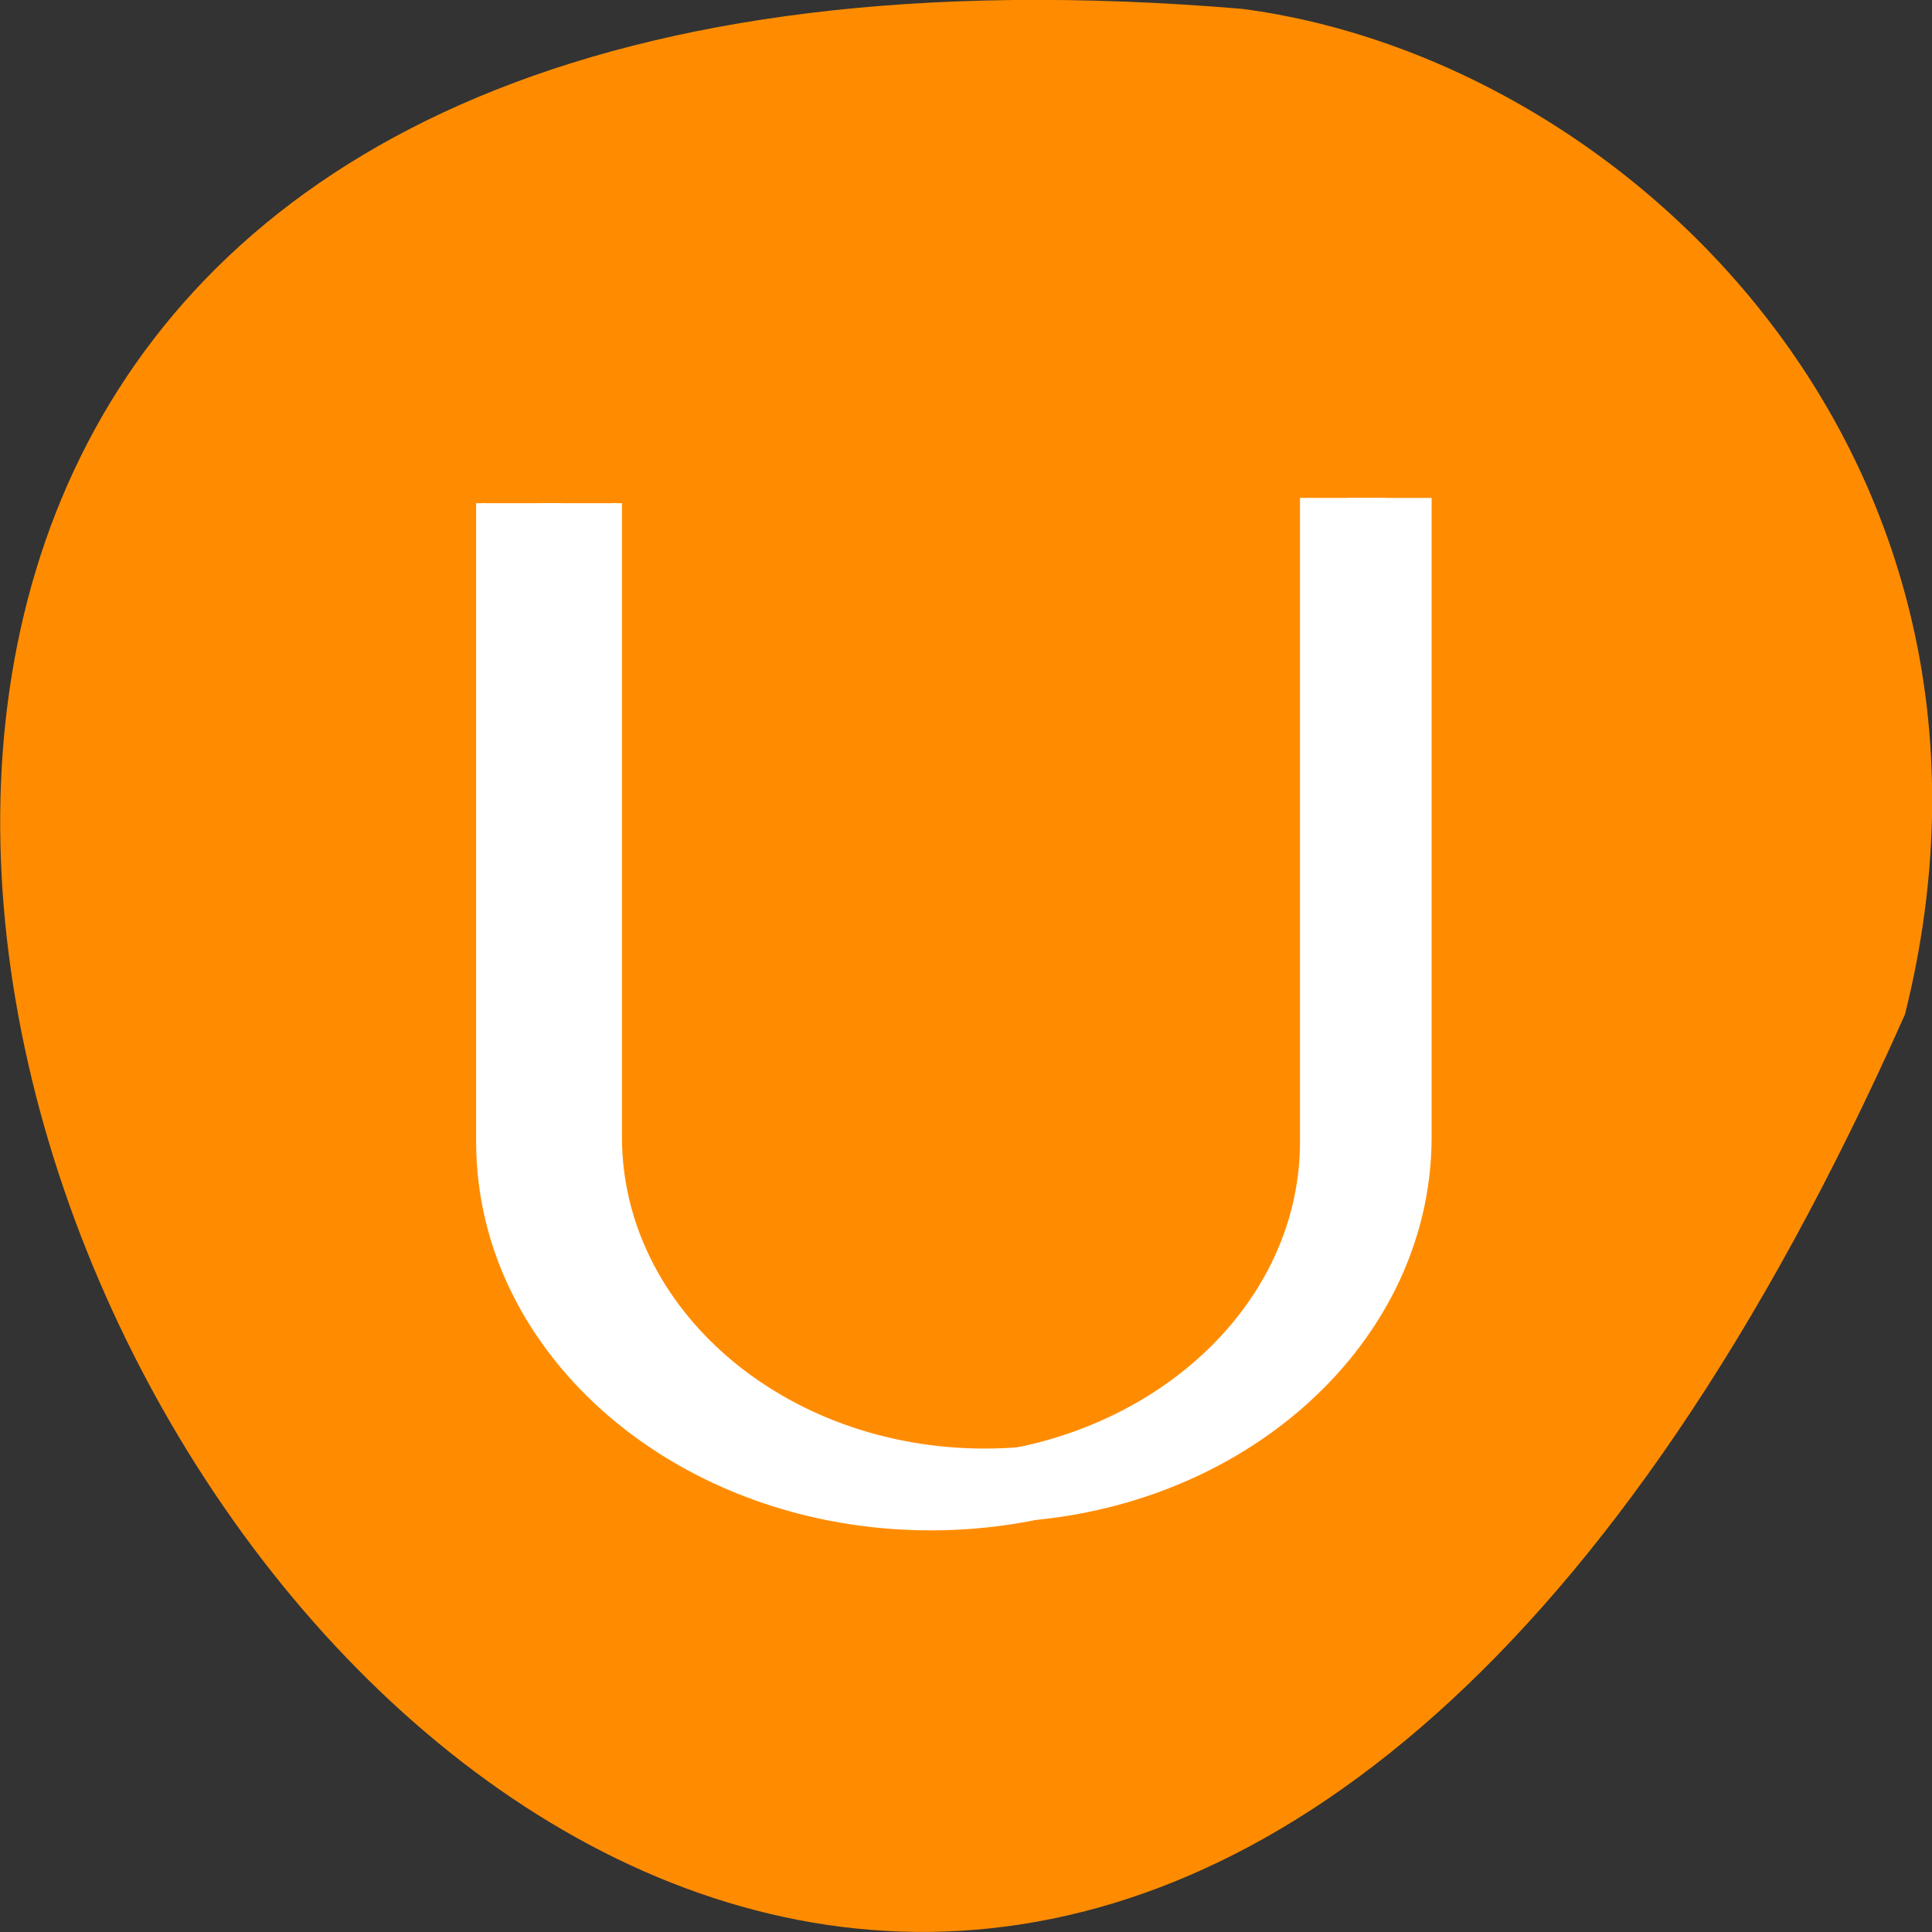 <svg xmlns="http://www.w3.org/2000/svg" viewBox="0 0 24 24"><rect x="0" y="0" width="24" height="24" fill="#333333" stroke="none"/><path d="m 23.664 12.602 c -14.461 32.531 -40.453 -15.195 -8.234 -12.492 c 4.848 0.637 9.945 5.648 8.234 12.492" style="fill:#ff8c00"/><g transform="scale(0.094)" style="fill:#fff;stroke:#fff"><path d="m 71.75 66.5 v 83.75 c 0 27.75 26.125 50.25 58.375 50.25 c 32.25 0 58.375 -22.5 58.375 -50.25 v -83.75 h -9.708 v 83.75 c 0 23.125 -21.792 41.875 -48.667 41.875 c -26.875 0 -48.625 -18.75 -48.625 -41.875 v -83.75" style="stroke-width:1.386"/><path d="m 63.625 66.5 v 84.375 c 0 28 26.583 50.667 59.375 50.667 c 32.792 0 59.375 -22.667 59.375 -50.667 v -84.375 h -9.875 v 84.375 c 0 23.333 -22.167 42.25 -49.5 42.25 c -27.333 0 -49.5 -18.917 -49.5 -42.25 v -84.375" style="stroke-width:1.403"/></g></svg>